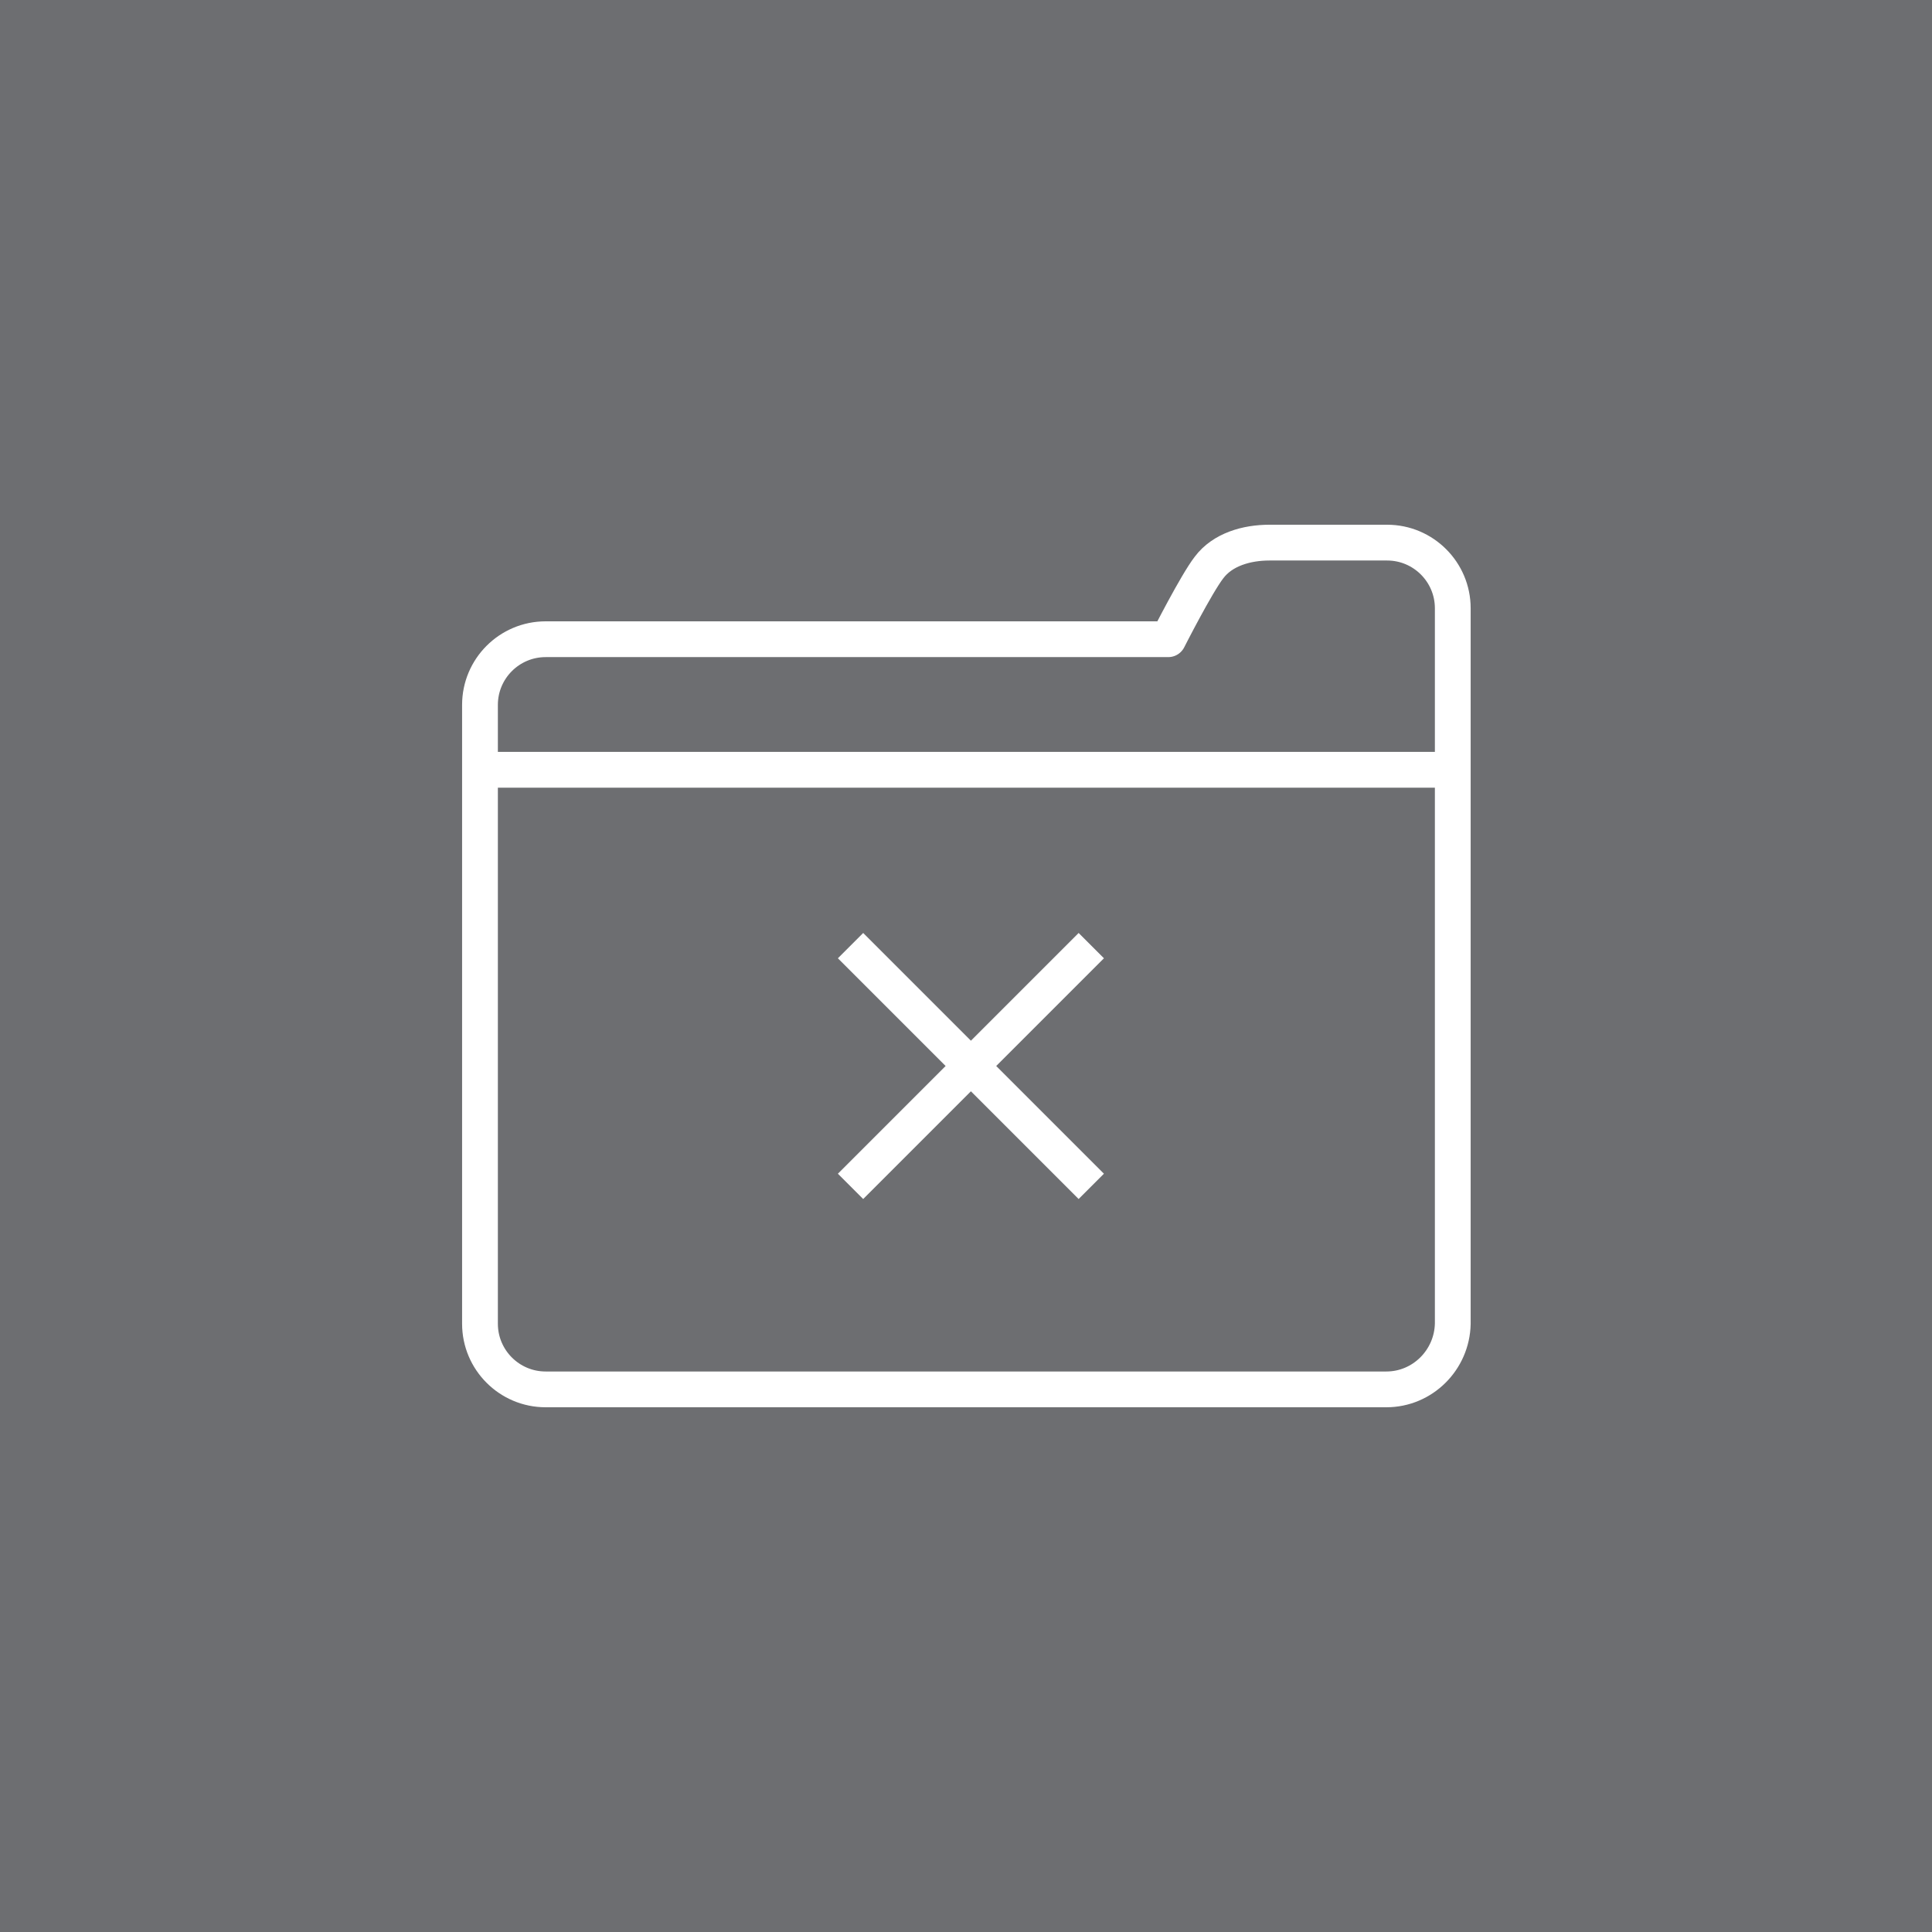 <?xml version="1.0" encoding="utf-8"?>
<!-- Generator: Adobe Illustrator 19.1.0, SVG Export Plug-In . SVG Version: 6.00 Build 0)  -->
<svg version="1.1" id="Layer_1" xmlns="http://www.w3.org/2000/svg" xmlns:xlink="http://www.w3.org/1999/xlink" x="0px" y="0px"
	 viewBox="0 0 256 256" enable-background="new 0 0 256 256" xml:space="preserve">
<rect x="0" y="0" fill="#6D6E71" width="256" height="256"/>
<g>
	
		<path fill="none" stroke="#FFFFFF" stroke-width="4.741" stroke-linecap="round" stroke-linejoin="round" stroke-miterlimit="10" d="
		M183.7,184.1H72.3c-4.8,0-8.7-3.9-8.7-8.7v-82c0-4.8,3.9-8.7,8.7-8.7h82.5c0,0,3.7-7.3,5.4-9.5c1.8-2.4,5-3.3,8-3.3h15.6
		c4.8,0,8.7,3.9,8.7,8.7v94.8C192.4,180.2,188.5,184.1,183.7,184.1z"/>
	
		<line fill="none" stroke="#FFFFFF" stroke-width="4.741" stroke-linecap="round" stroke-linejoin="round" stroke-miterlimit="10" x1="65.6" y1="102" x2="190.7" y2="102"/>
	<line fill="none" stroke="#FFFFFF" stroke-width="4.741" stroke-miterlimit="10" x1="112.7" y1="125.3" x2="144.6" y2="157.2"/>
	<line fill="none" stroke="#FFFFFF" stroke-width="4.741" stroke-miterlimit="10" x1="144.6" y1="125.3" x2="112.7" y2="157.2"/>
</g>
</svg>
